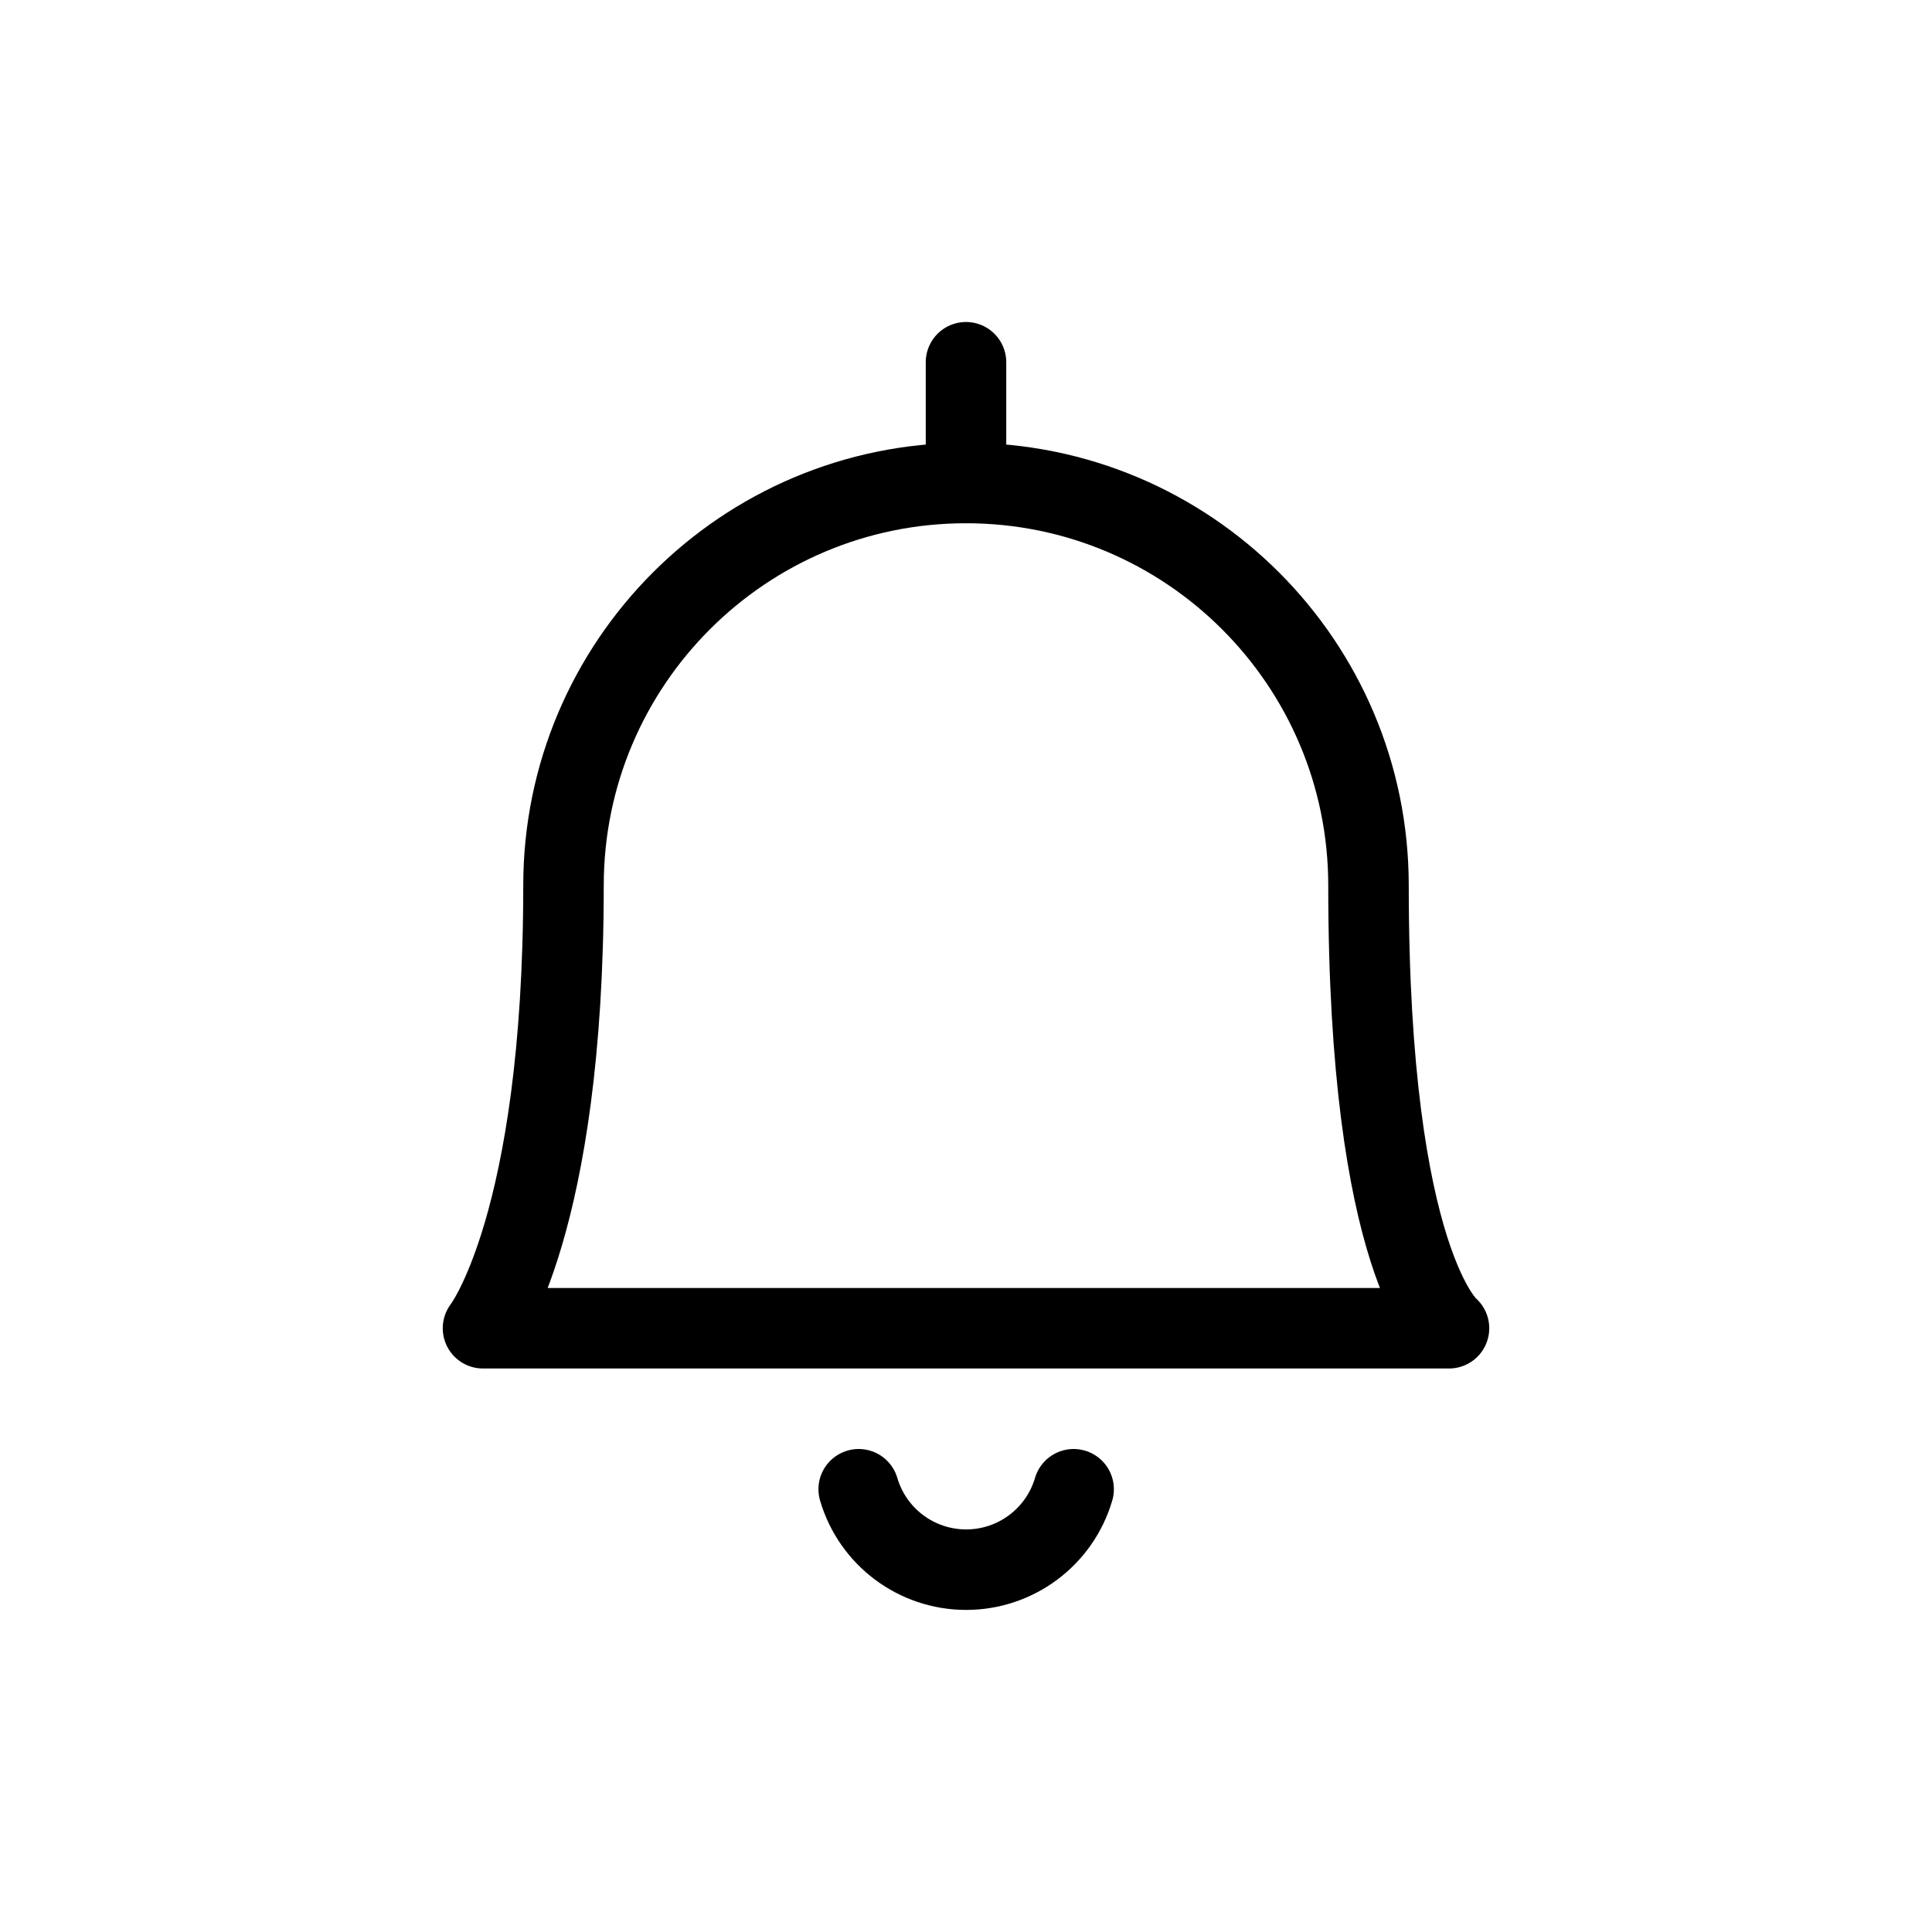 <?xml version="1.0" encoding="UTF-8"?>
<svg width="24px" height="24px" viewBox="0 0 24 24" version="1.1" xmlns="http://www.w3.org/2000/svg" xmlns:xlink="http://www.w3.org/1999/xlink">
    <!-- Generator: Sketch 51.2 (57519) - http://www.bohemiancoding.com/sketch -->
    <title>Top Nav - Bell</title>
    <desc>Created with Sketch.</desc>
    <defs></defs>
    <g id="Top-Nav---Bell" stroke="none" stroke-width="1" fill="none" fill-rule="evenodd" stroke-linecap="round" stroke-linejoin="round">
        <g id="Group" transform="translate(6, 4)" stroke="#000000">
            <g id="alarm-bell">
                <path d="M4.667,14.5 C4.841,15.092 5.384,15.499 6.002,15.499 C6.619,15.499 7.163,15.092 7.337,14.5" id="Shape"></path>
                <path d="M6,2 L6,0.5" id="Shape"></path>
                <path d="M6,2 C8.761,2 11,4.239 11,7 C11,11.697 12,12.5 12,12.5 L0,12.5 C0,12.5 1,11.223 1,7 C1,4.239 3.239,2 6,2 Z" id="Shape"></path>
            </g>
        </g>
    </g>
</svg>